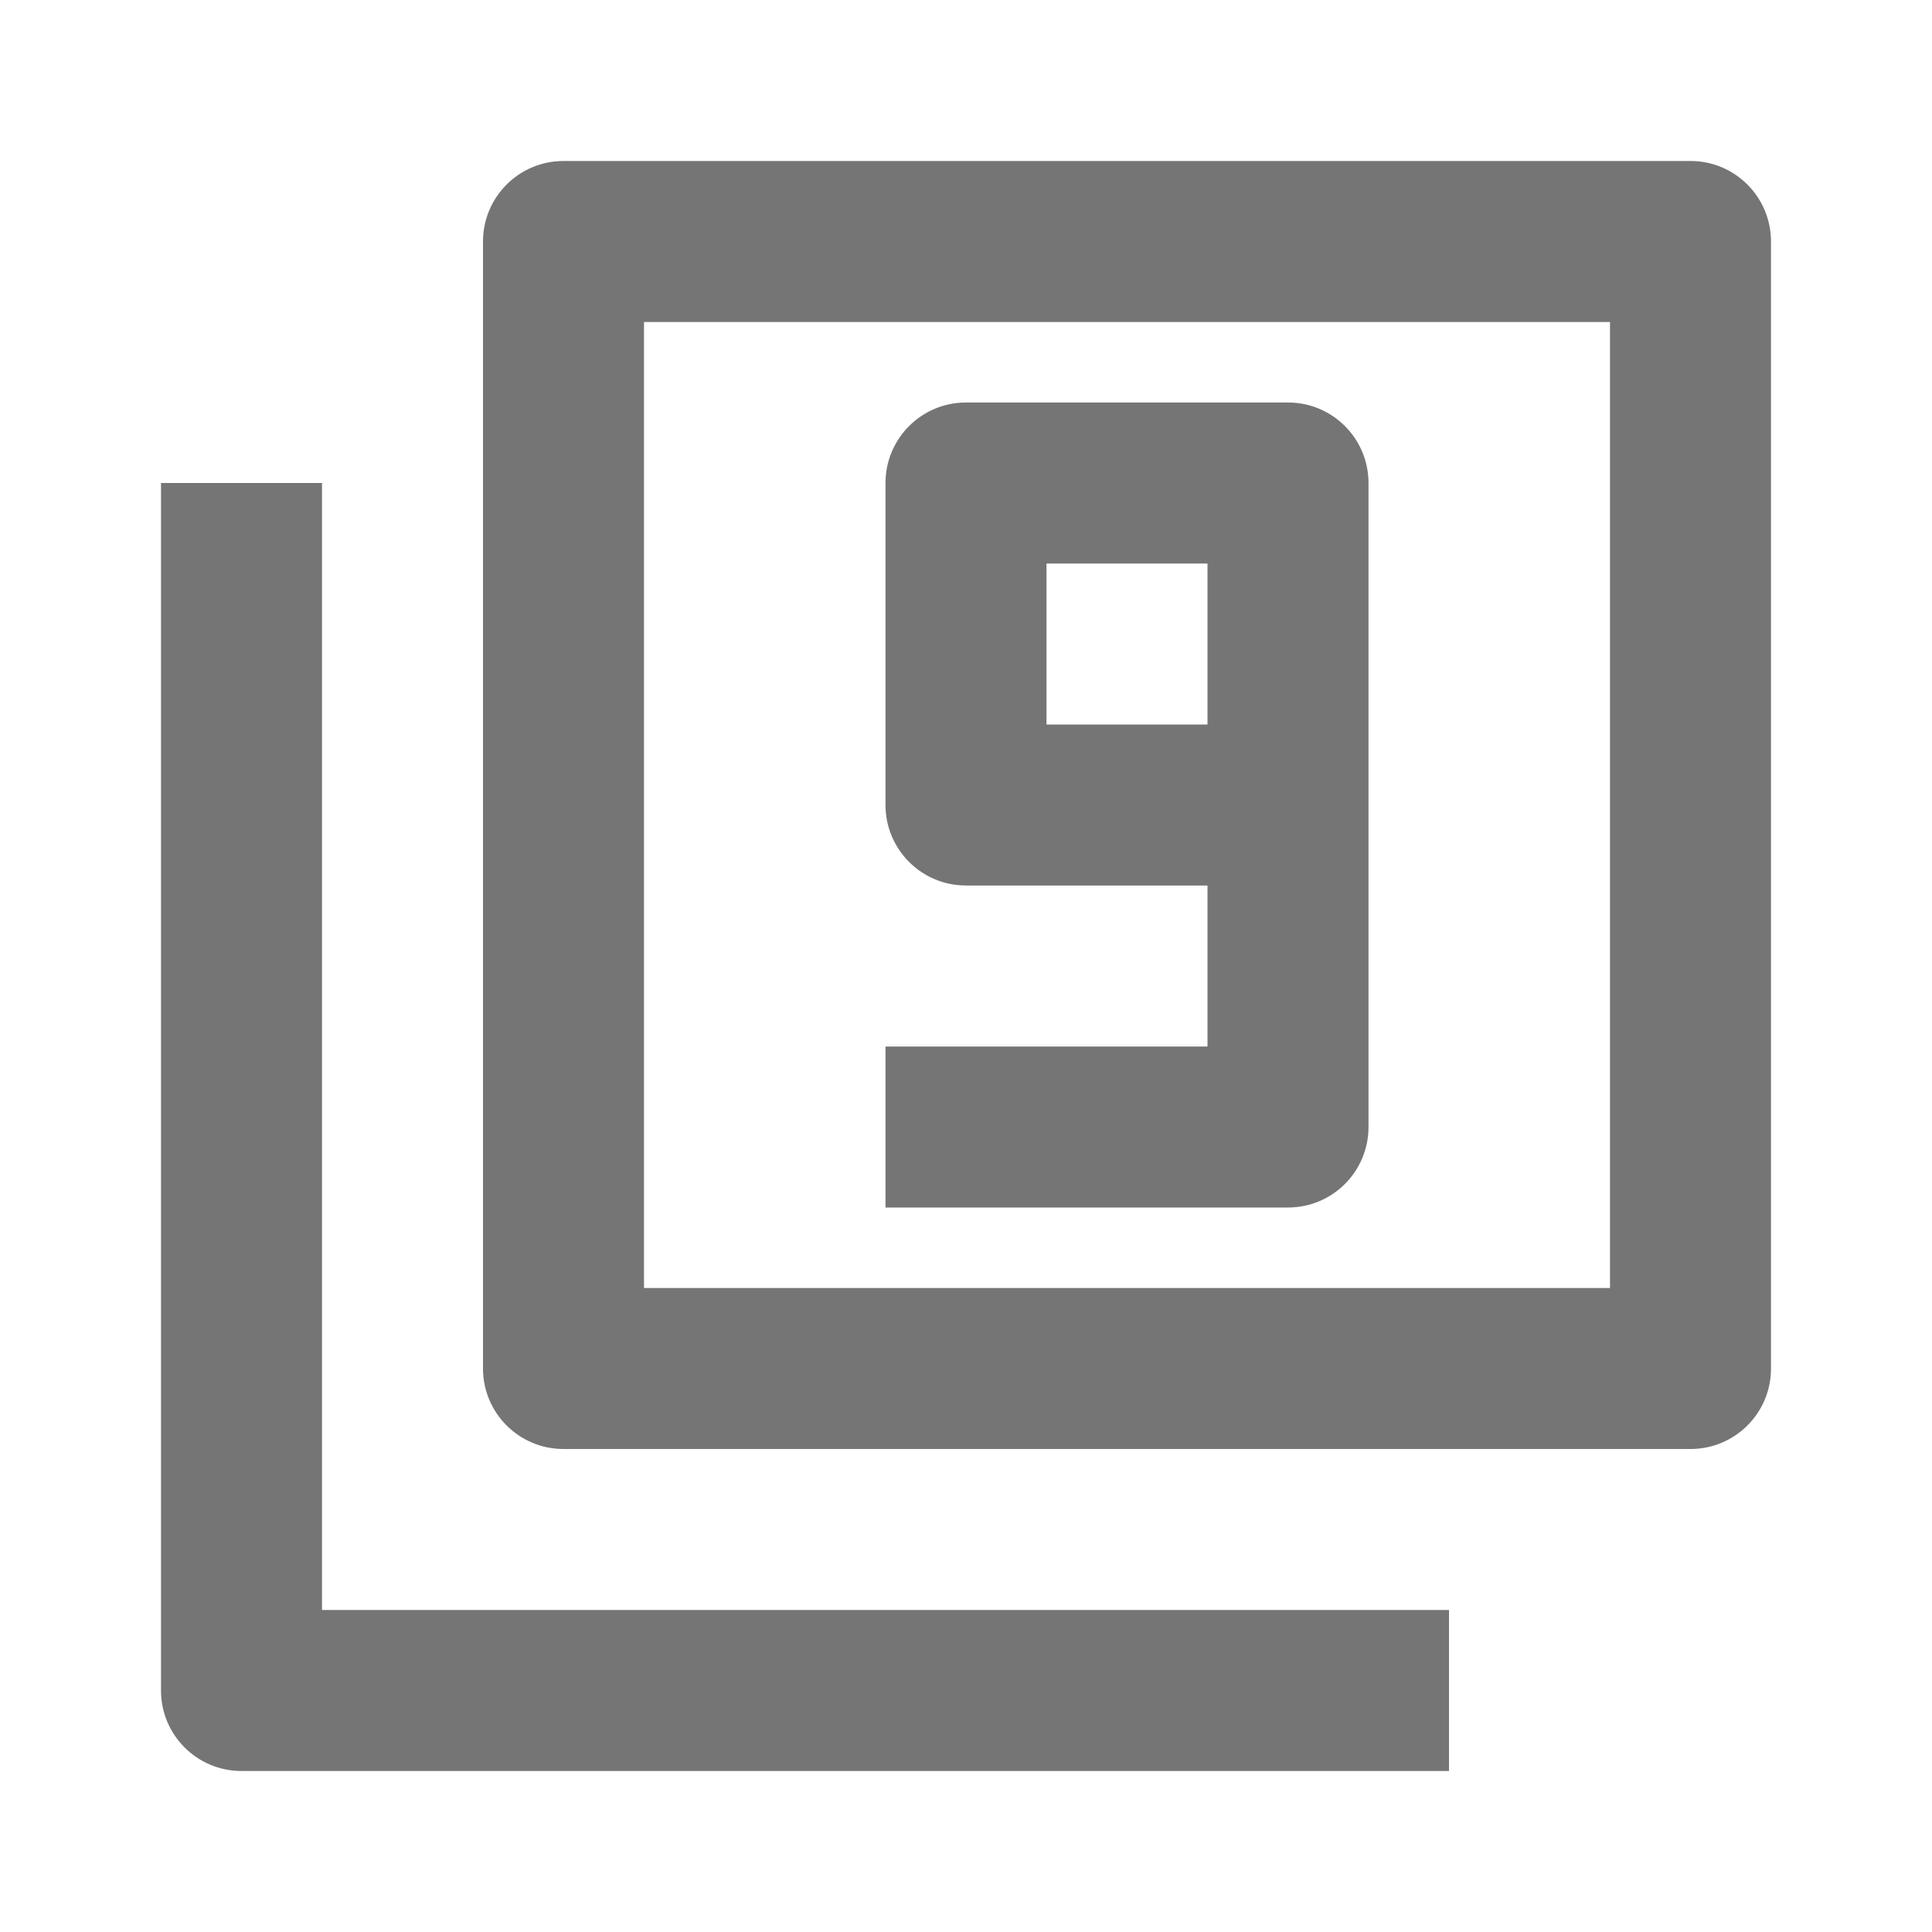 <?xml version="1.0" encoding="iso-8859-1"?>
<!-- Generator: Adobe Illustrator 16.0.0, SVG Export Plug-In . SVG Version: 6.00 Build 0)  -->
<!DOCTYPE svg PUBLIC "-//W3C//DTD SVG 1.1//EN" "http://www.w3.org/Graphics/SVG/1.1/DTD/svg11.dtd">
<svg version="1.1" xmlns="http://www.w3.org/2000/svg" xmlns:xlink="http://www.w3.org/1999/xlink" x="0px" y="0px" width="24px"
	 height="24px" viewBox="0 0 24 24" style="enable-background:new 0 0 24 24;" xml:space="preserve">
<g id="Frame_-_24px">
	<rect y="0.001" style="fill:none;" width="24" height="24"/>
</g>
<g id="Line_Icons">
	<g>
		<g>
			<path style="fill:#757575;" d="M21,18H7c-0.553,0-1-0.448-1-1V3c0-0.552,0.447-1,1-1h14c0.553,0,1,0.448,1,1v14
				C22,17.553,21.553,18,21,18z M8,16h12V4H8V16z"/>
		</g>
		<g>
			<path style="fill:#757575;" d="M18,22H3c-0.553,0-1-0.448-1-1V6h2v14h14V22z"/>
		</g>
		<g>
			<path style="fill:#757575;" d="M16,15h-5v-2h4v-2h-3c-0.553,0-1-0.448-1-1V6c0-0.552,0.447-1,1-1h4c0.553,0,1,0.448,1,1v8
				C17,14.553,16.553,15,16,15z M13,9h2V7h-2V9z"/>
		</g>
	</g>
</g>
</svg>

